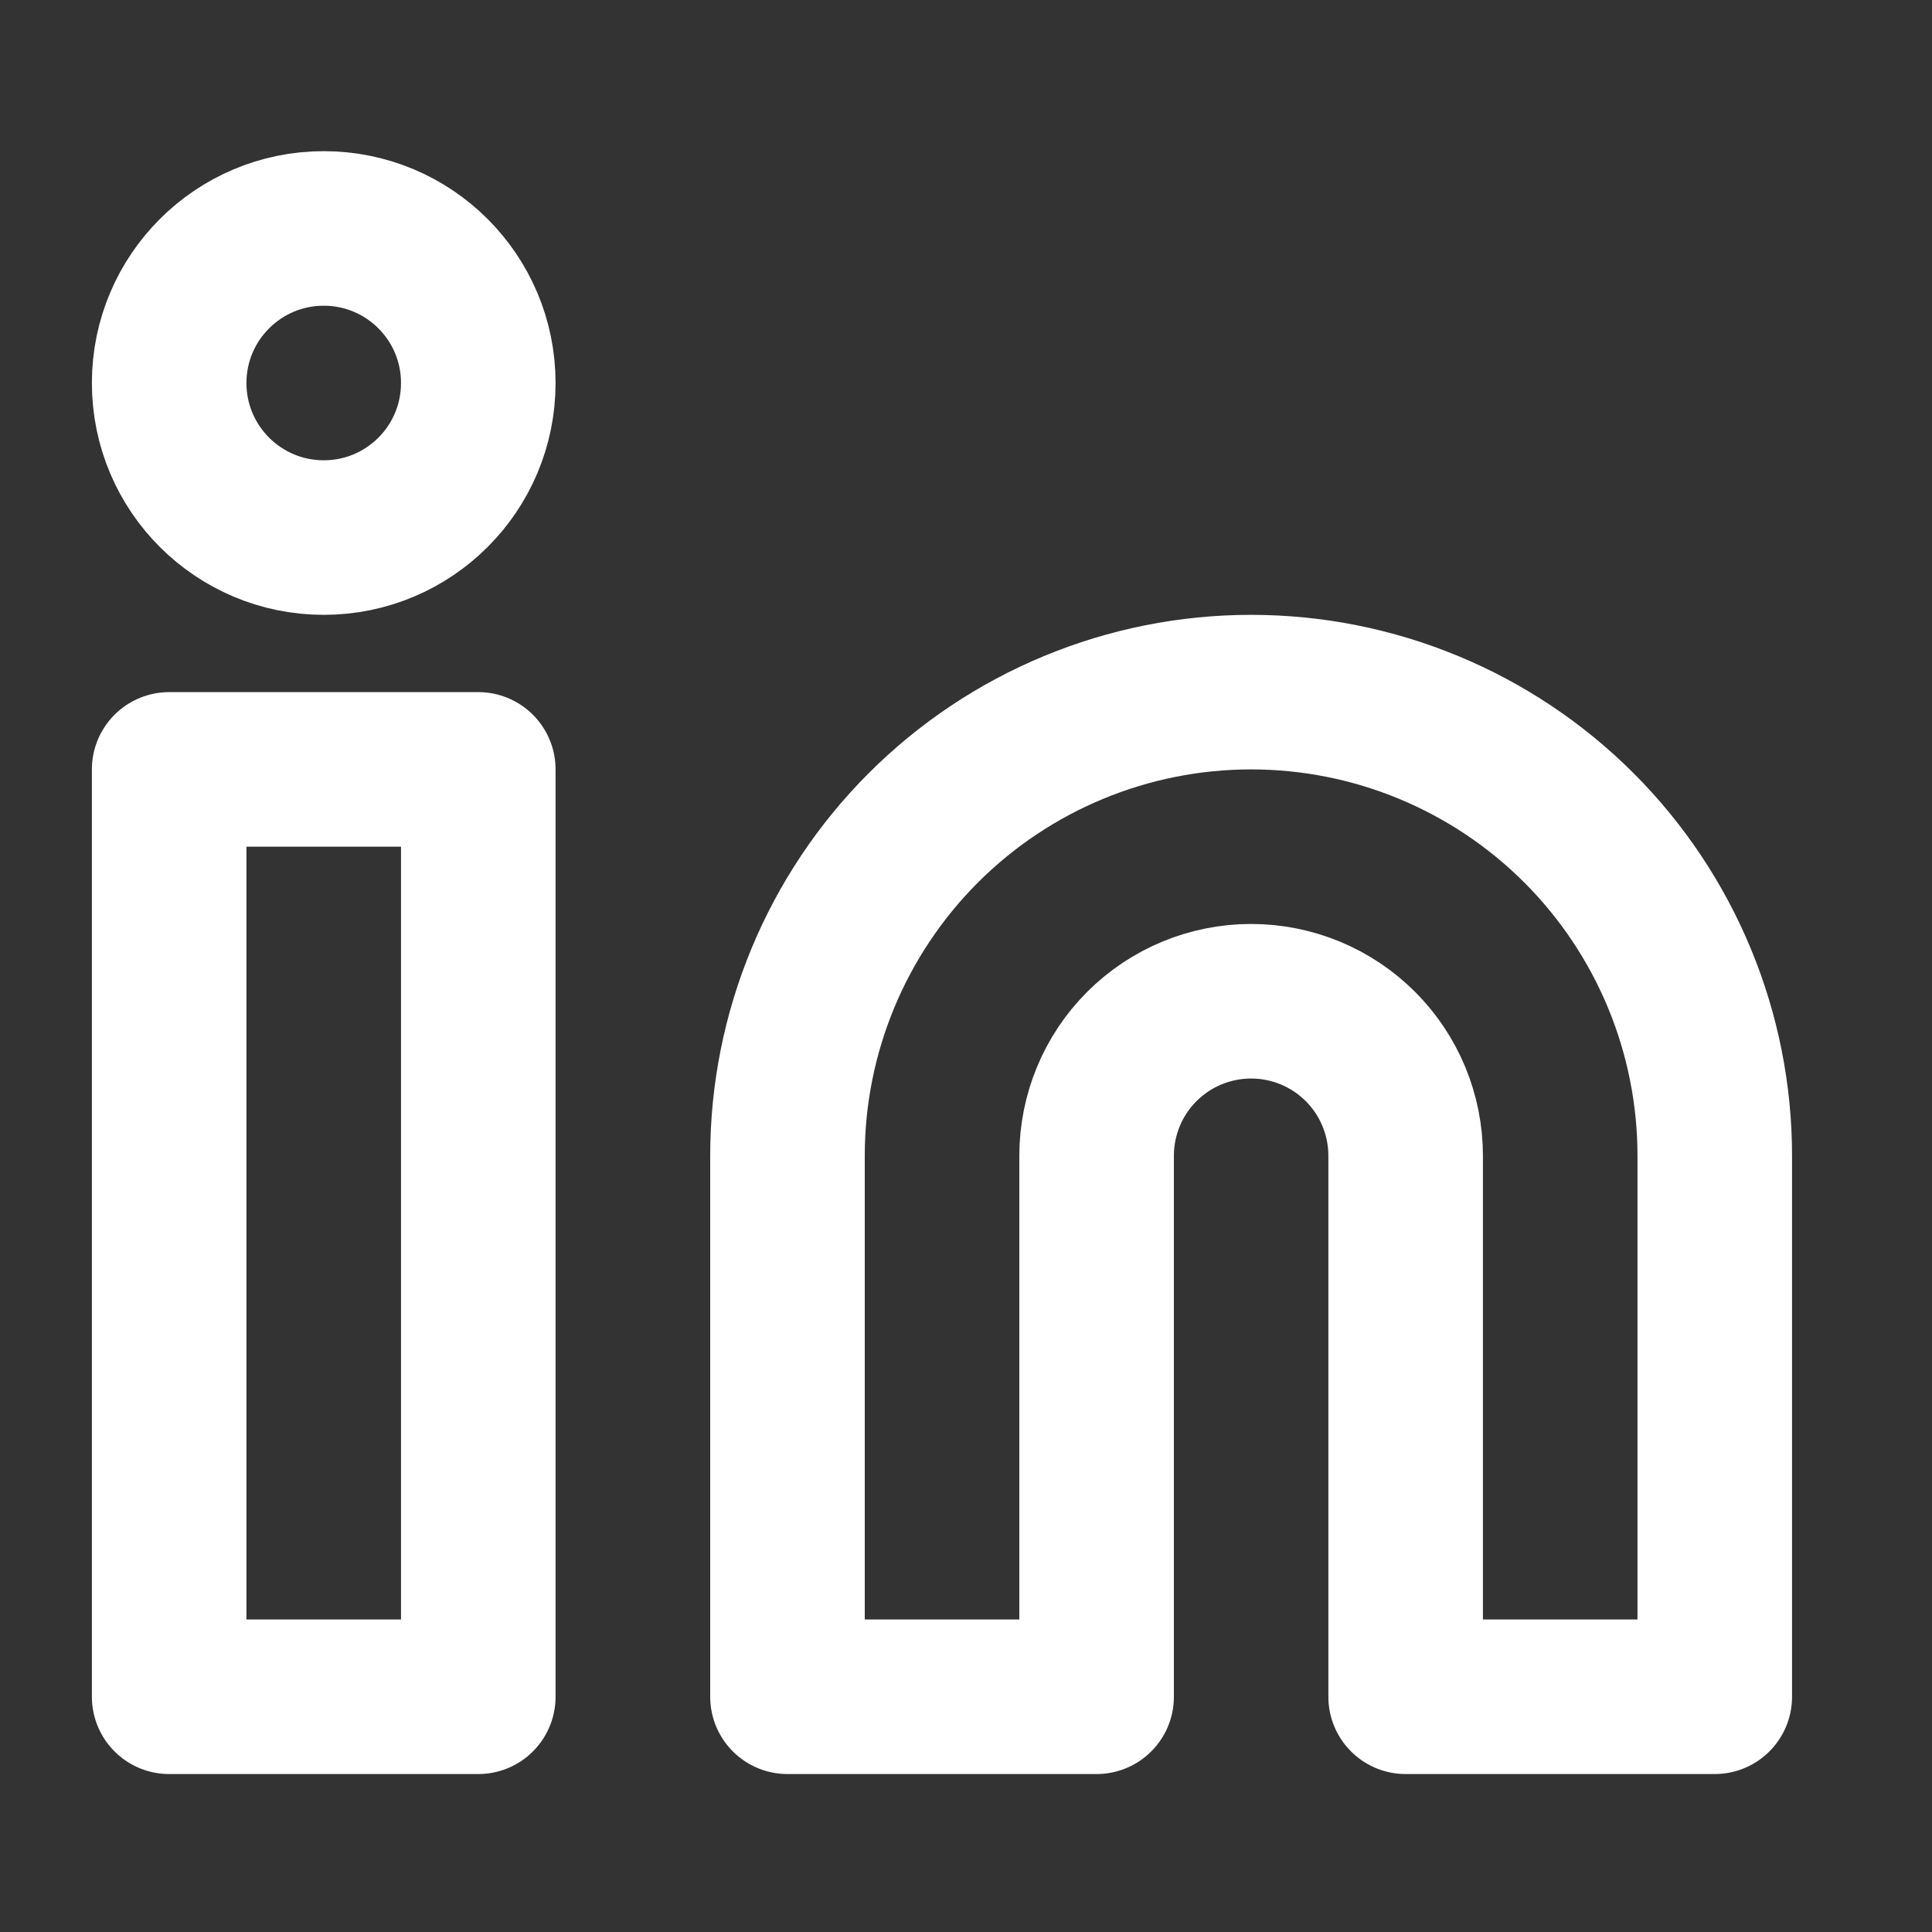 <svg width="25" height="25" viewBox="0 0 25 25" fill="none" xmlns="http://www.w3.org/2000/svg">
<rect x="0" y="0" width="25" height="25" fill="#333333" stroke="none"/>
<path d="M16.189 8.956C17.781 8.956 19.307 9.588 20.432 10.713C21.557 11.839 22.189 13.365 22.189 14.956V21.956H18.189V14.956C18.189 14.426 17.979 13.917 17.604 13.542C17.229 13.167 16.72 12.956 16.189 12.956C15.659 12.956 15.15 13.167 14.775 13.542C14.4 13.917 14.19 14.426 14.19 14.956V21.956H10.19V14.956C10.19 13.365 10.822 11.839 11.947 10.713C13.072 9.588 14.598 8.956 16.189 8.956V8.956Z" stroke="white" stroke-width="2" stroke-linecap="round" stroke-linejoin="round"/>
<path d="M6.189 9.956H2.189V21.956H6.189V9.956Z" stroke="white" stroke-width="2" stroke-linecap="round" stroke-linejoin="round"/>
<path d="M4.189 6.956C5.294 6.956 6.189 6.061 6.189 4.956C6.189 3.851 5.294 2.956 4.189 2.956C3.085 2.956 2.189 3.851 2.189 4.956C2.189 6.061 3.085 6.956 4.189 6.956Z" stroke="white" stroke-width="2" stroke-linecap="round" stroke-linejoin="round"/>
</svg>
